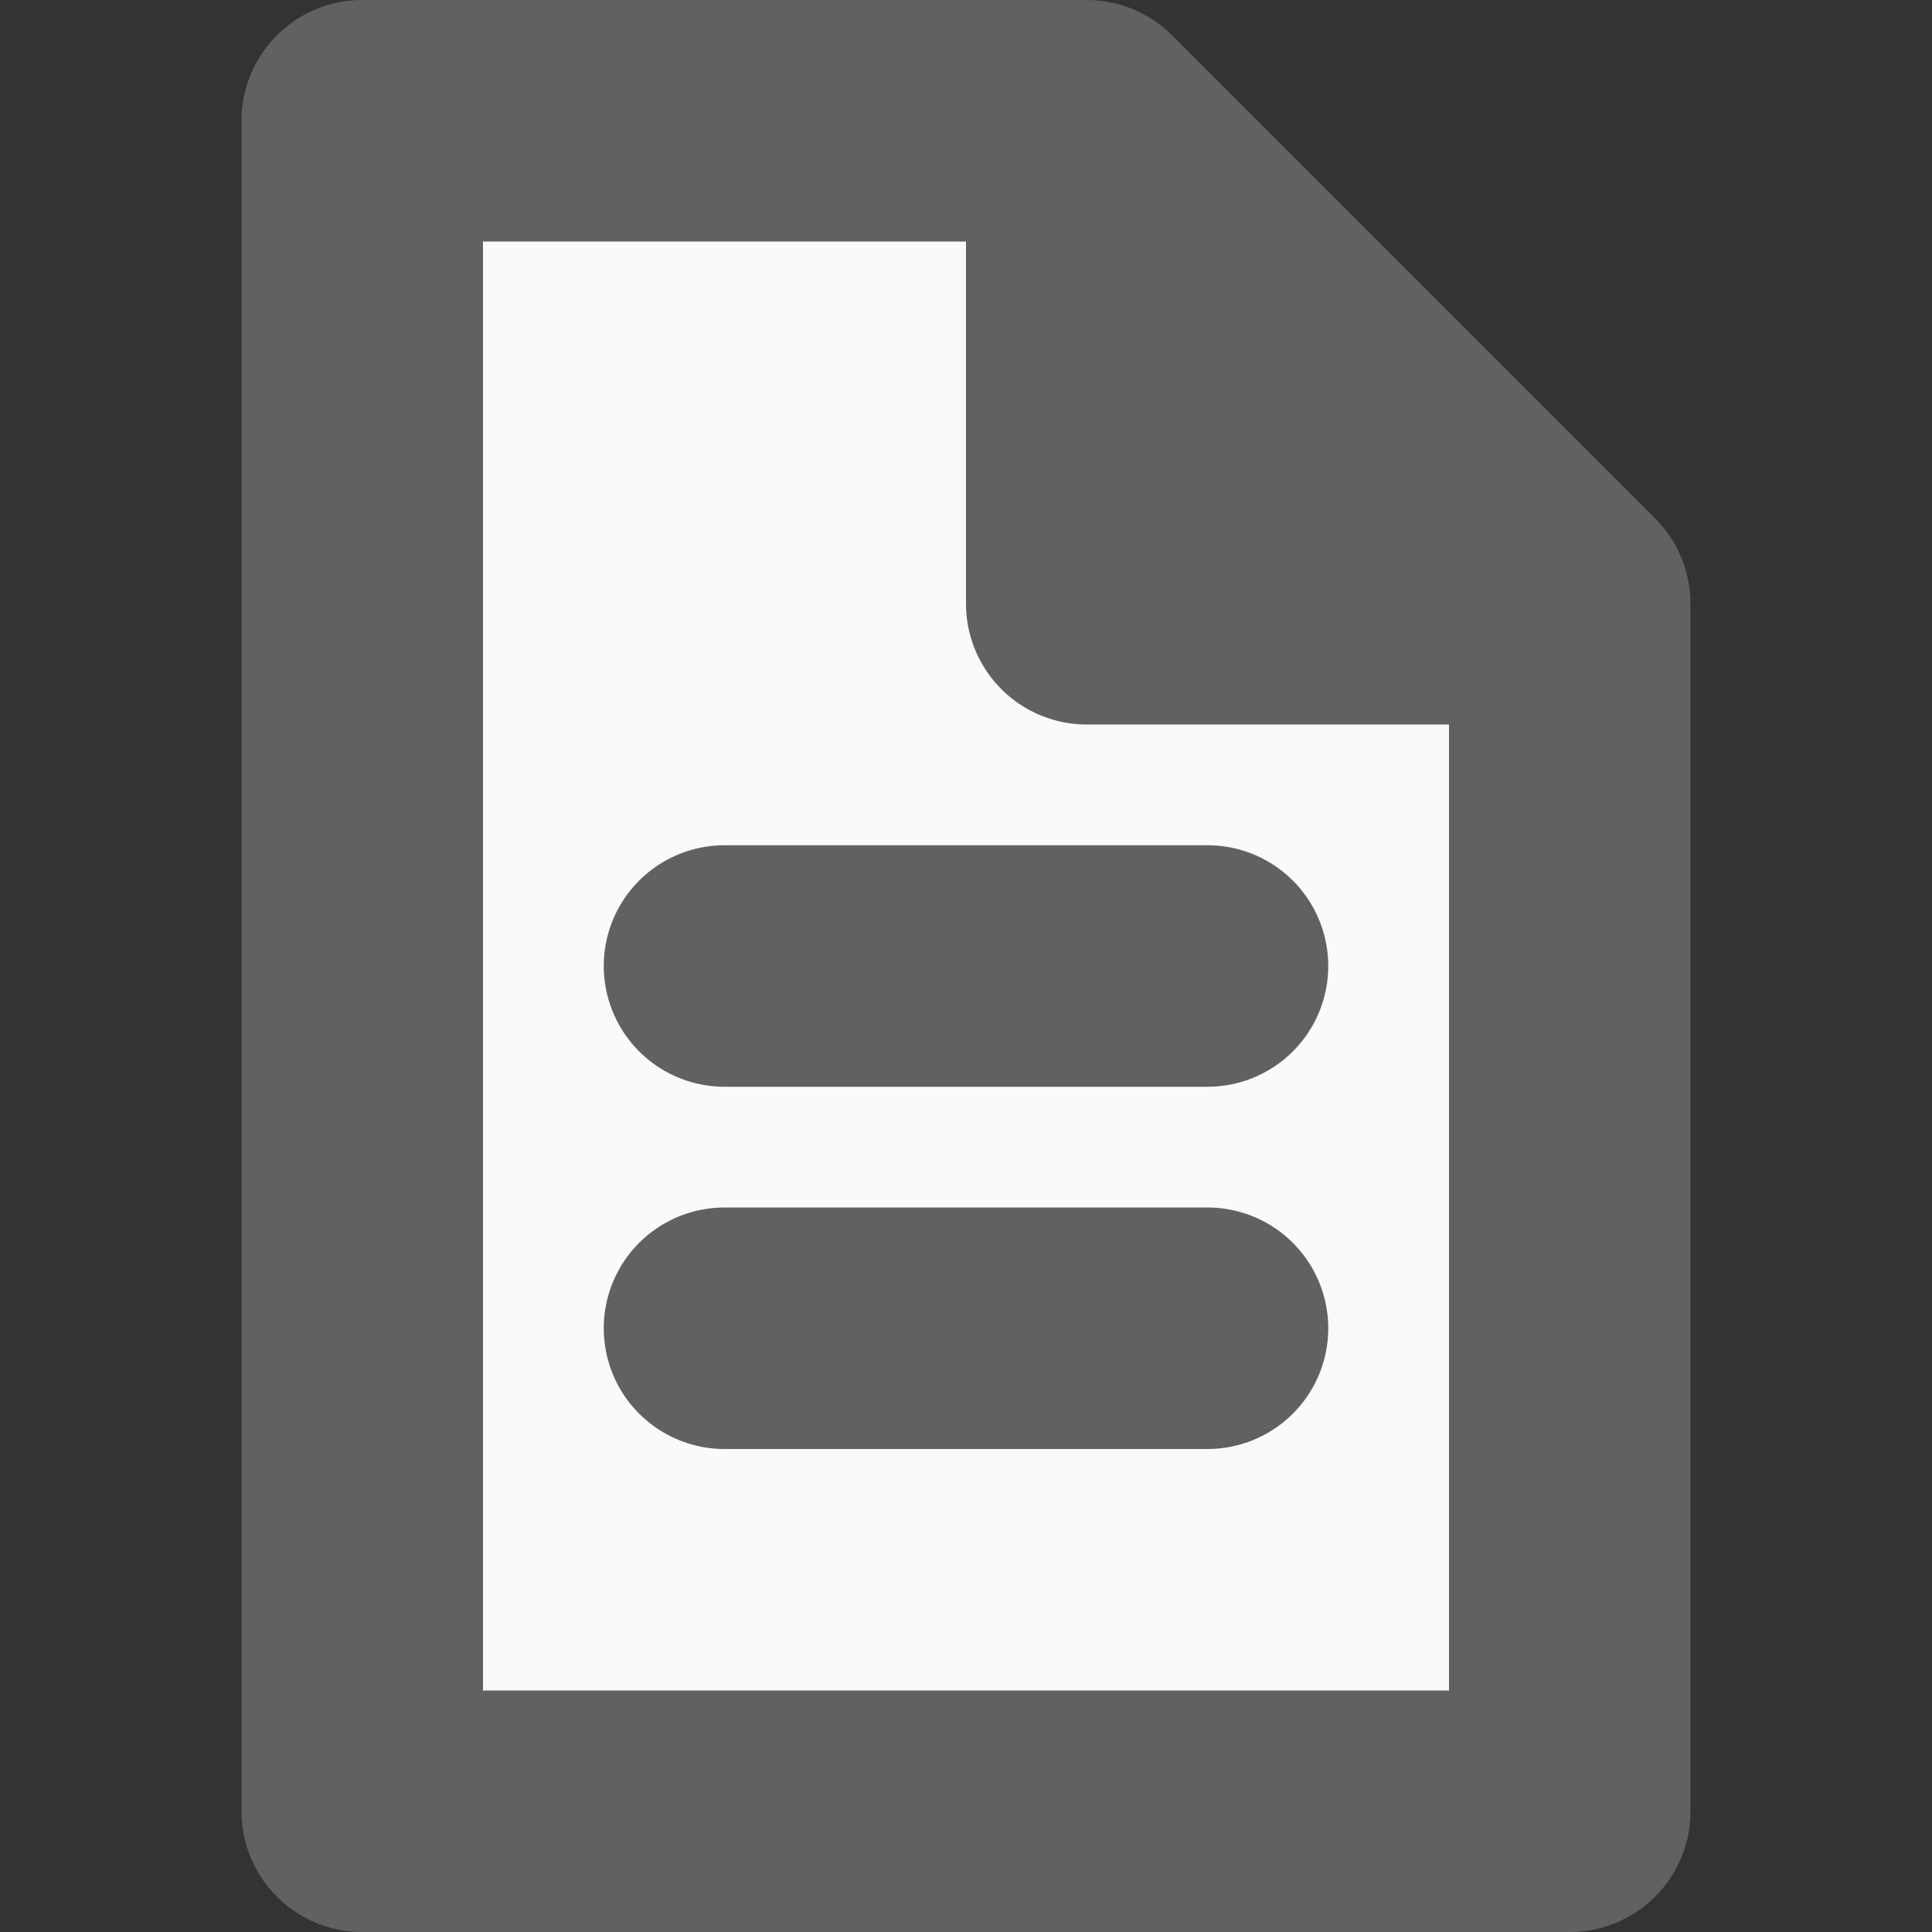 <svg xmlns="http://www.w3.org/2000/svg" width="16" height="16">
    <rect width="100%" height="100%" fill="#333333" stroke="none"/>
    <path d="M3 1h6l4 4v10H3z" fill="#fafafa"/>
    <path fill-rule="evenodd" d="M3 0a1 1 0 0 0-1 1v14a1 1 0 0 0 1 1h10a1 1 0 0 0 1-1V5a1 1 0 0 0-.293-.707l-4-4A1 1 0 0 0 9 0H3zm1 2h4v3a1 1 0 0 0 1 1h3v8H4V2z" fill="#616161"/>
    <path d="M10 8H6M10 11H6" fill="none" stroke="#616161" stroke-width="2" stroke-linecap="round" stroke-linejoin="round"/>
</svg>
